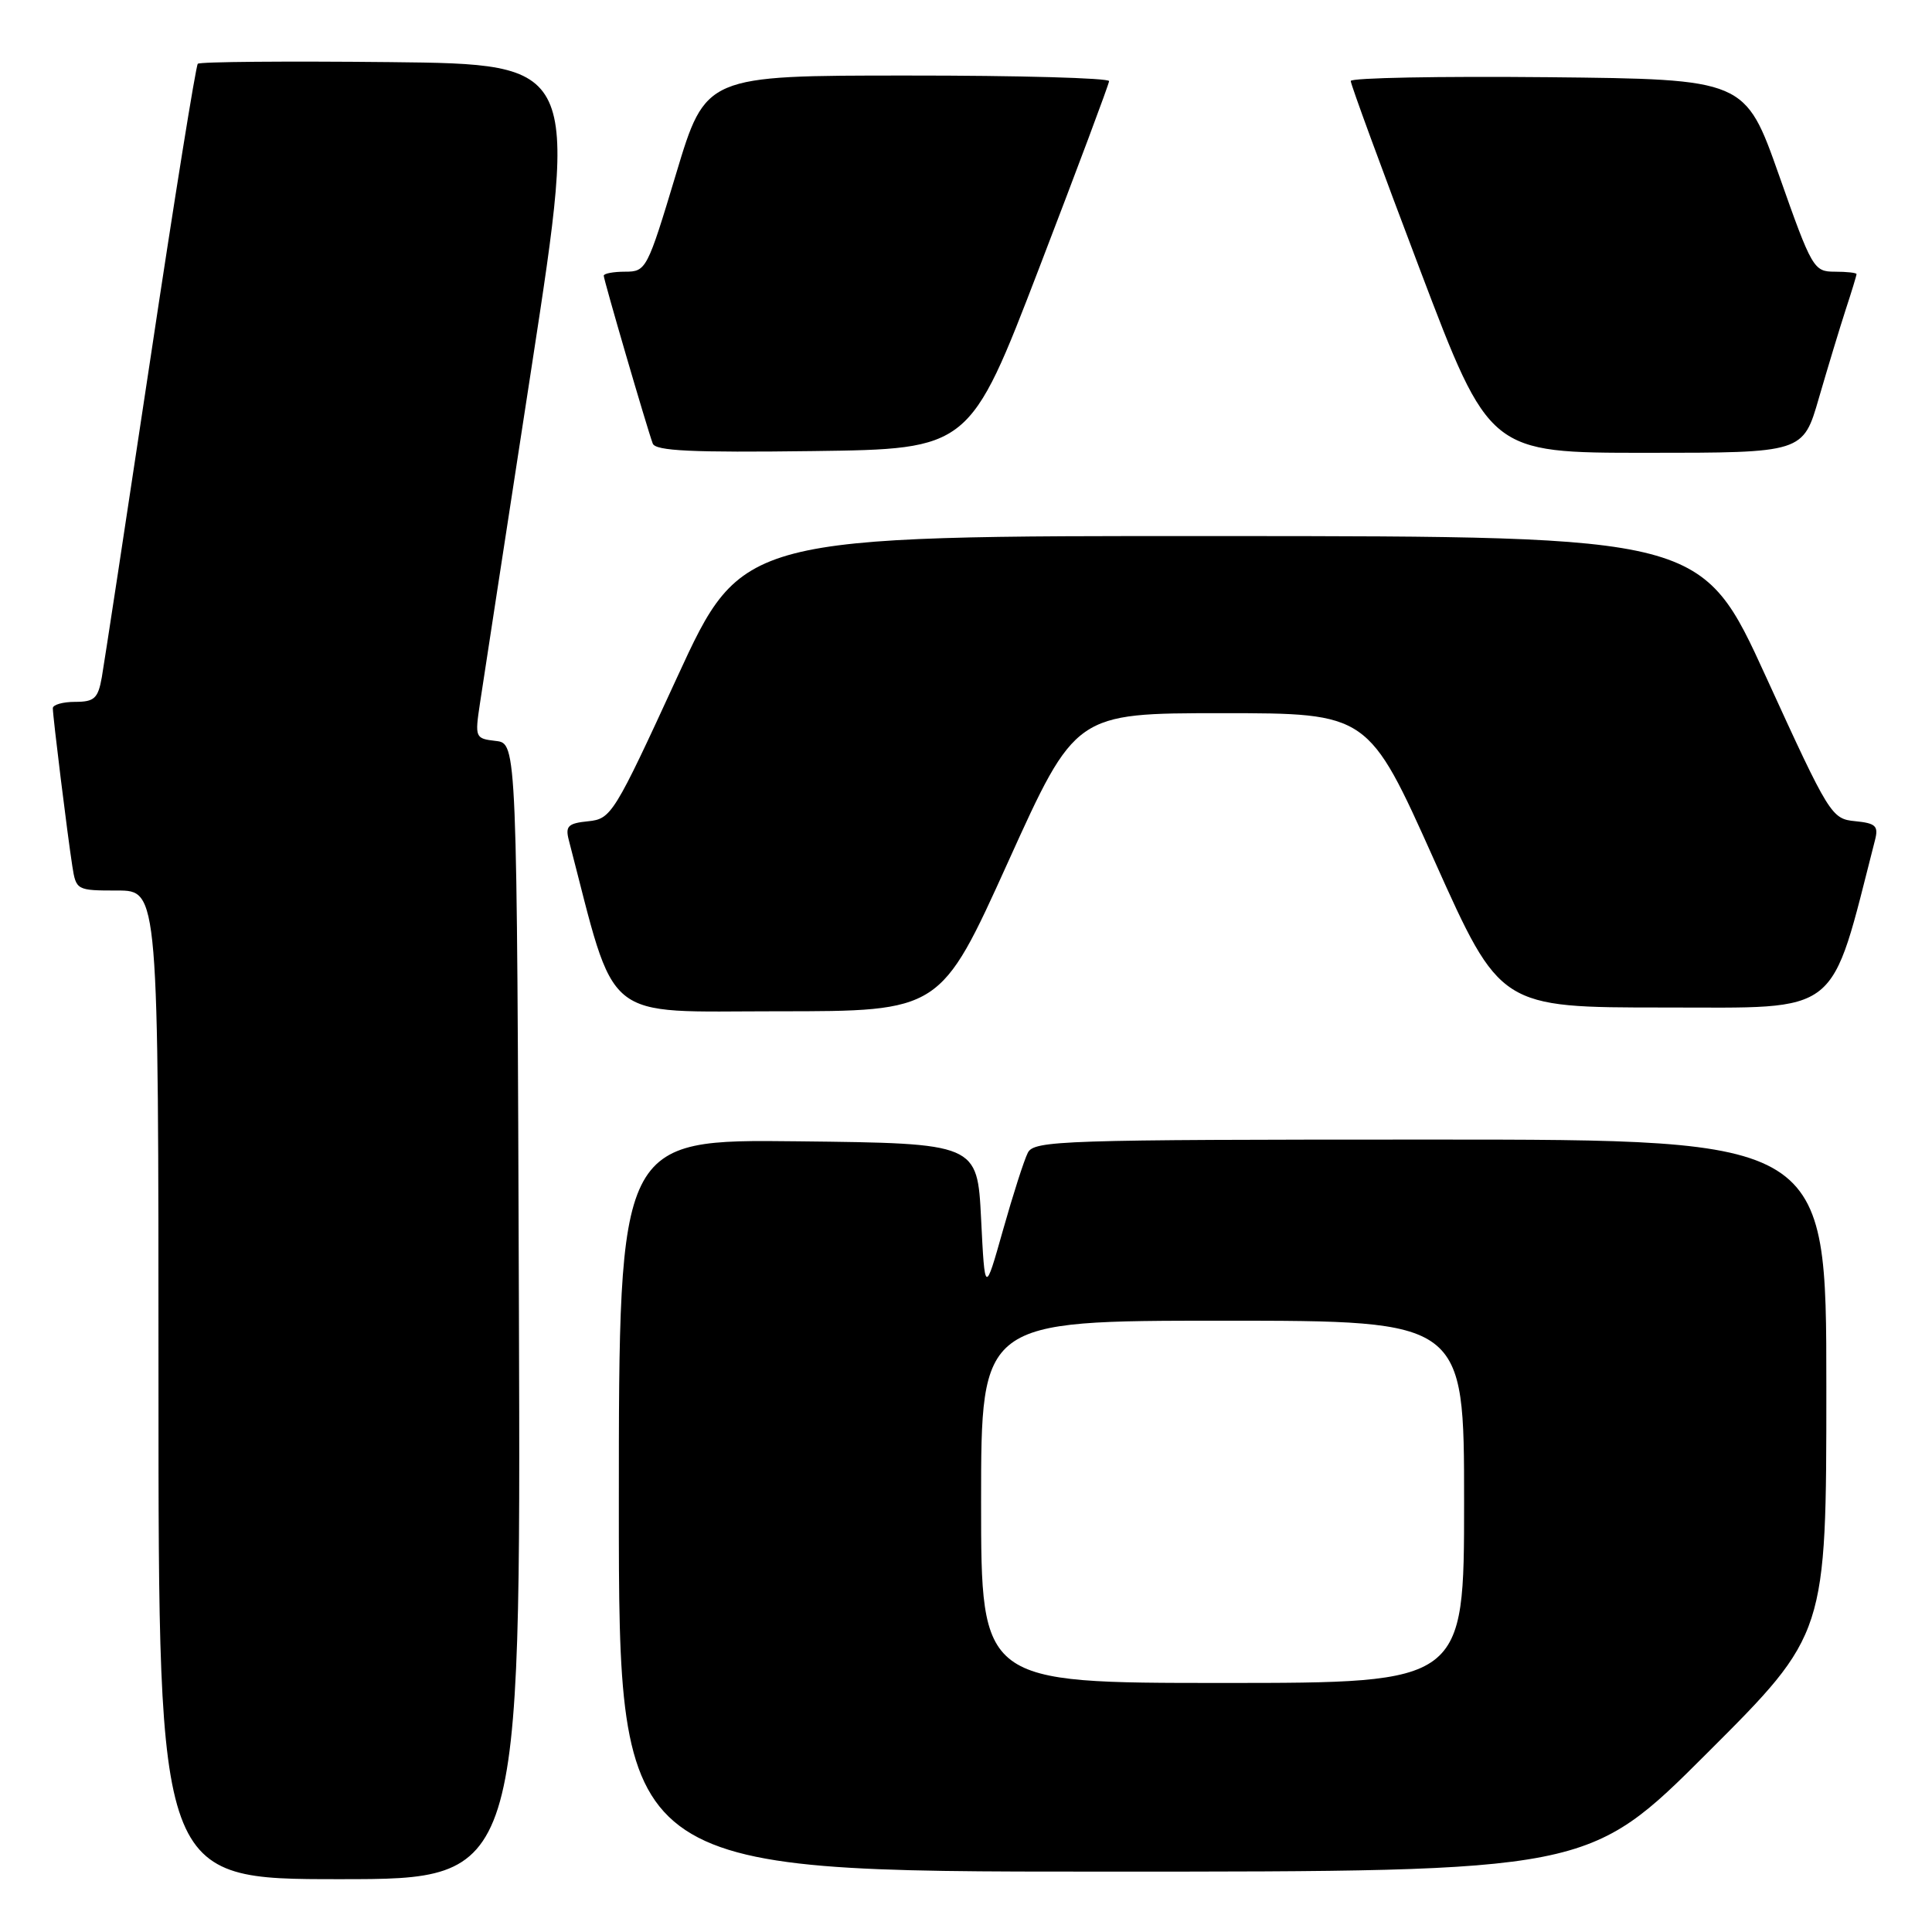 <?xml version="1.0" encoding="UTF-8" standalone="no"?>
<!DOCTYPE svg PUBLIC "-//W3C//DTD SVG 1.1//EN" "http://www.w3.org/Graphics/SVG/1.1/DTD/svg11.dtd" >
<svg xmlns="http://www.w3.org/2000/svg" xmlns:xlink="http://www.w3.org/1999/xlink" version="1.1" viewBox="0 0 256 256">
 <g >
 <path fill="currentColor"
d=" M 68.76 173.75 C 68.50 98.50 68.50 98.50 65.70 98.18 C 62.96 97.86 62.91 97.76 63.60 93.18 C 63.99 90.61 67.07 70.50 70.46 48.50 C 76.61 8.50 76.61 8.50 51.66 8.23 C 37.93 8.09 26.48 8.18 26.21 8.45 C 25.95 8.72 23.10 26.39 19.90 47.72 C 16.69 69.05 13.80 87.96 13.49 89.75 C 12.99 92.55 12.50 93.00 9.95 93.00 C 8.33 93.00 7.00 93.38 7.00 93.84 C 7.00 94.96 8.94 110.65 9.58 114.75 C 10.08 117.96 10.16 118.00 15.55 118.00 C 21.00 118.00 21.00 118.00 21.00 183.50 C 21.00 249.00 21.00 249.00 45.01 249.00 C 69.01 249.00 69.01 249.00 68.76 173.75 Z  M 226.24 232.26 C 242.00 216.52 242.00 216.52 242.00 183.76 C 242.00 151.00 242.00 151.00 189.54 151.00 C 140.57 151.00 137.01 151.12 136.19 152.75 C 135.70 153.71 134.22 158.32 132.90 163.00 C 130.50 171.50 130.50 171.50 130.00 161.50 C 129.50 151.50 129.50 151.50 105.75 151.23 C 82.00 150.96 82.00 150.96 82.00 199.48 C 82.00 248.00 82.00 248.00 146.24 248.00 C 210.48 248.00 210.48 248.00 226.24 232.26 Z  M 133.56 114.25 C 142.50 94.50 142.50 94.50 161.91 94.50 C 181.31 94.50 181.31 94.50 190.05 114.00 C 198.79 133.50 198.79 133.50 220.56 133.50 C 244.21 133.50 242.40 134.93 248.45 111.31 C 248.93 109.44 248.54 109.08 245.81 108.81 C 242.69 108.51 242.39 108.03 234.05 89.78 C 225.50 71.06 225.50 71.06 161.93 71.03 C 98.35 71.00 98.35 71.00 89.72 89.75 C 81.38 107.89 80.99 108.51 77.95 108.82 C 75.27 109.09 74.89 109.46 75.37 111.32 C 81.75 135.87 79.46 134.00 103.03 134.00 C 124.62 134.00 124.62 134.00 133.56 114.25 Z  M 137.70 35.50 C 142.77 22.30 146.94 11.16 146.96 10.75 C 146.98 10.34 134.96 10.00 120.25 10.01 C 93.50 10.01 93.50 10.01 89.59 23.01 C 85.77 35.70 85.62 36.00 82.84 36.00 C 81.28 36.00 80.00 36.24 80.00 36.53 C 80.00 37.09 85.68 56.55 86.49 58.77 C 86.85 59.75 91.64 59.98 107.72 59.77 C 128.48 59.50 128.48 59.50 137.70 35.50 Z  M 241.01 52.75 C 242.17 48.76 243.76 43.51 244.55 41.07 C 245.35 38.64 246.00 36.50 246.00 36.32 C 246.00 36.14 244.70 36.00 243.12 36.00 C 240.33 36.00 240.09 35.59 235.74 23.25 C 231.24 10.50 231.24 10.50 205.12 10.23 C 190.76 10.09 178.99 10.31 178.98 10.73 C 178.97 11.16 183.10 22.41 188.16 35.75 C 197.36 60.00 197.36 60.00 218.14 60.00 C 238.92 60.00 238.92 60.00 241.01 52.75 Z  M 130.00 199.00 C 130.00 175.00 130.00 175.00 162.00 175.00 C 194.00 175.00 194.00 175.00 194.00 199.00 C 194.00 223.00 194.00 223.00 162.00 223.00 C 130.00 223.00 130.00 223.00 130.00 199.00 Z "/>
</g>
</svg>